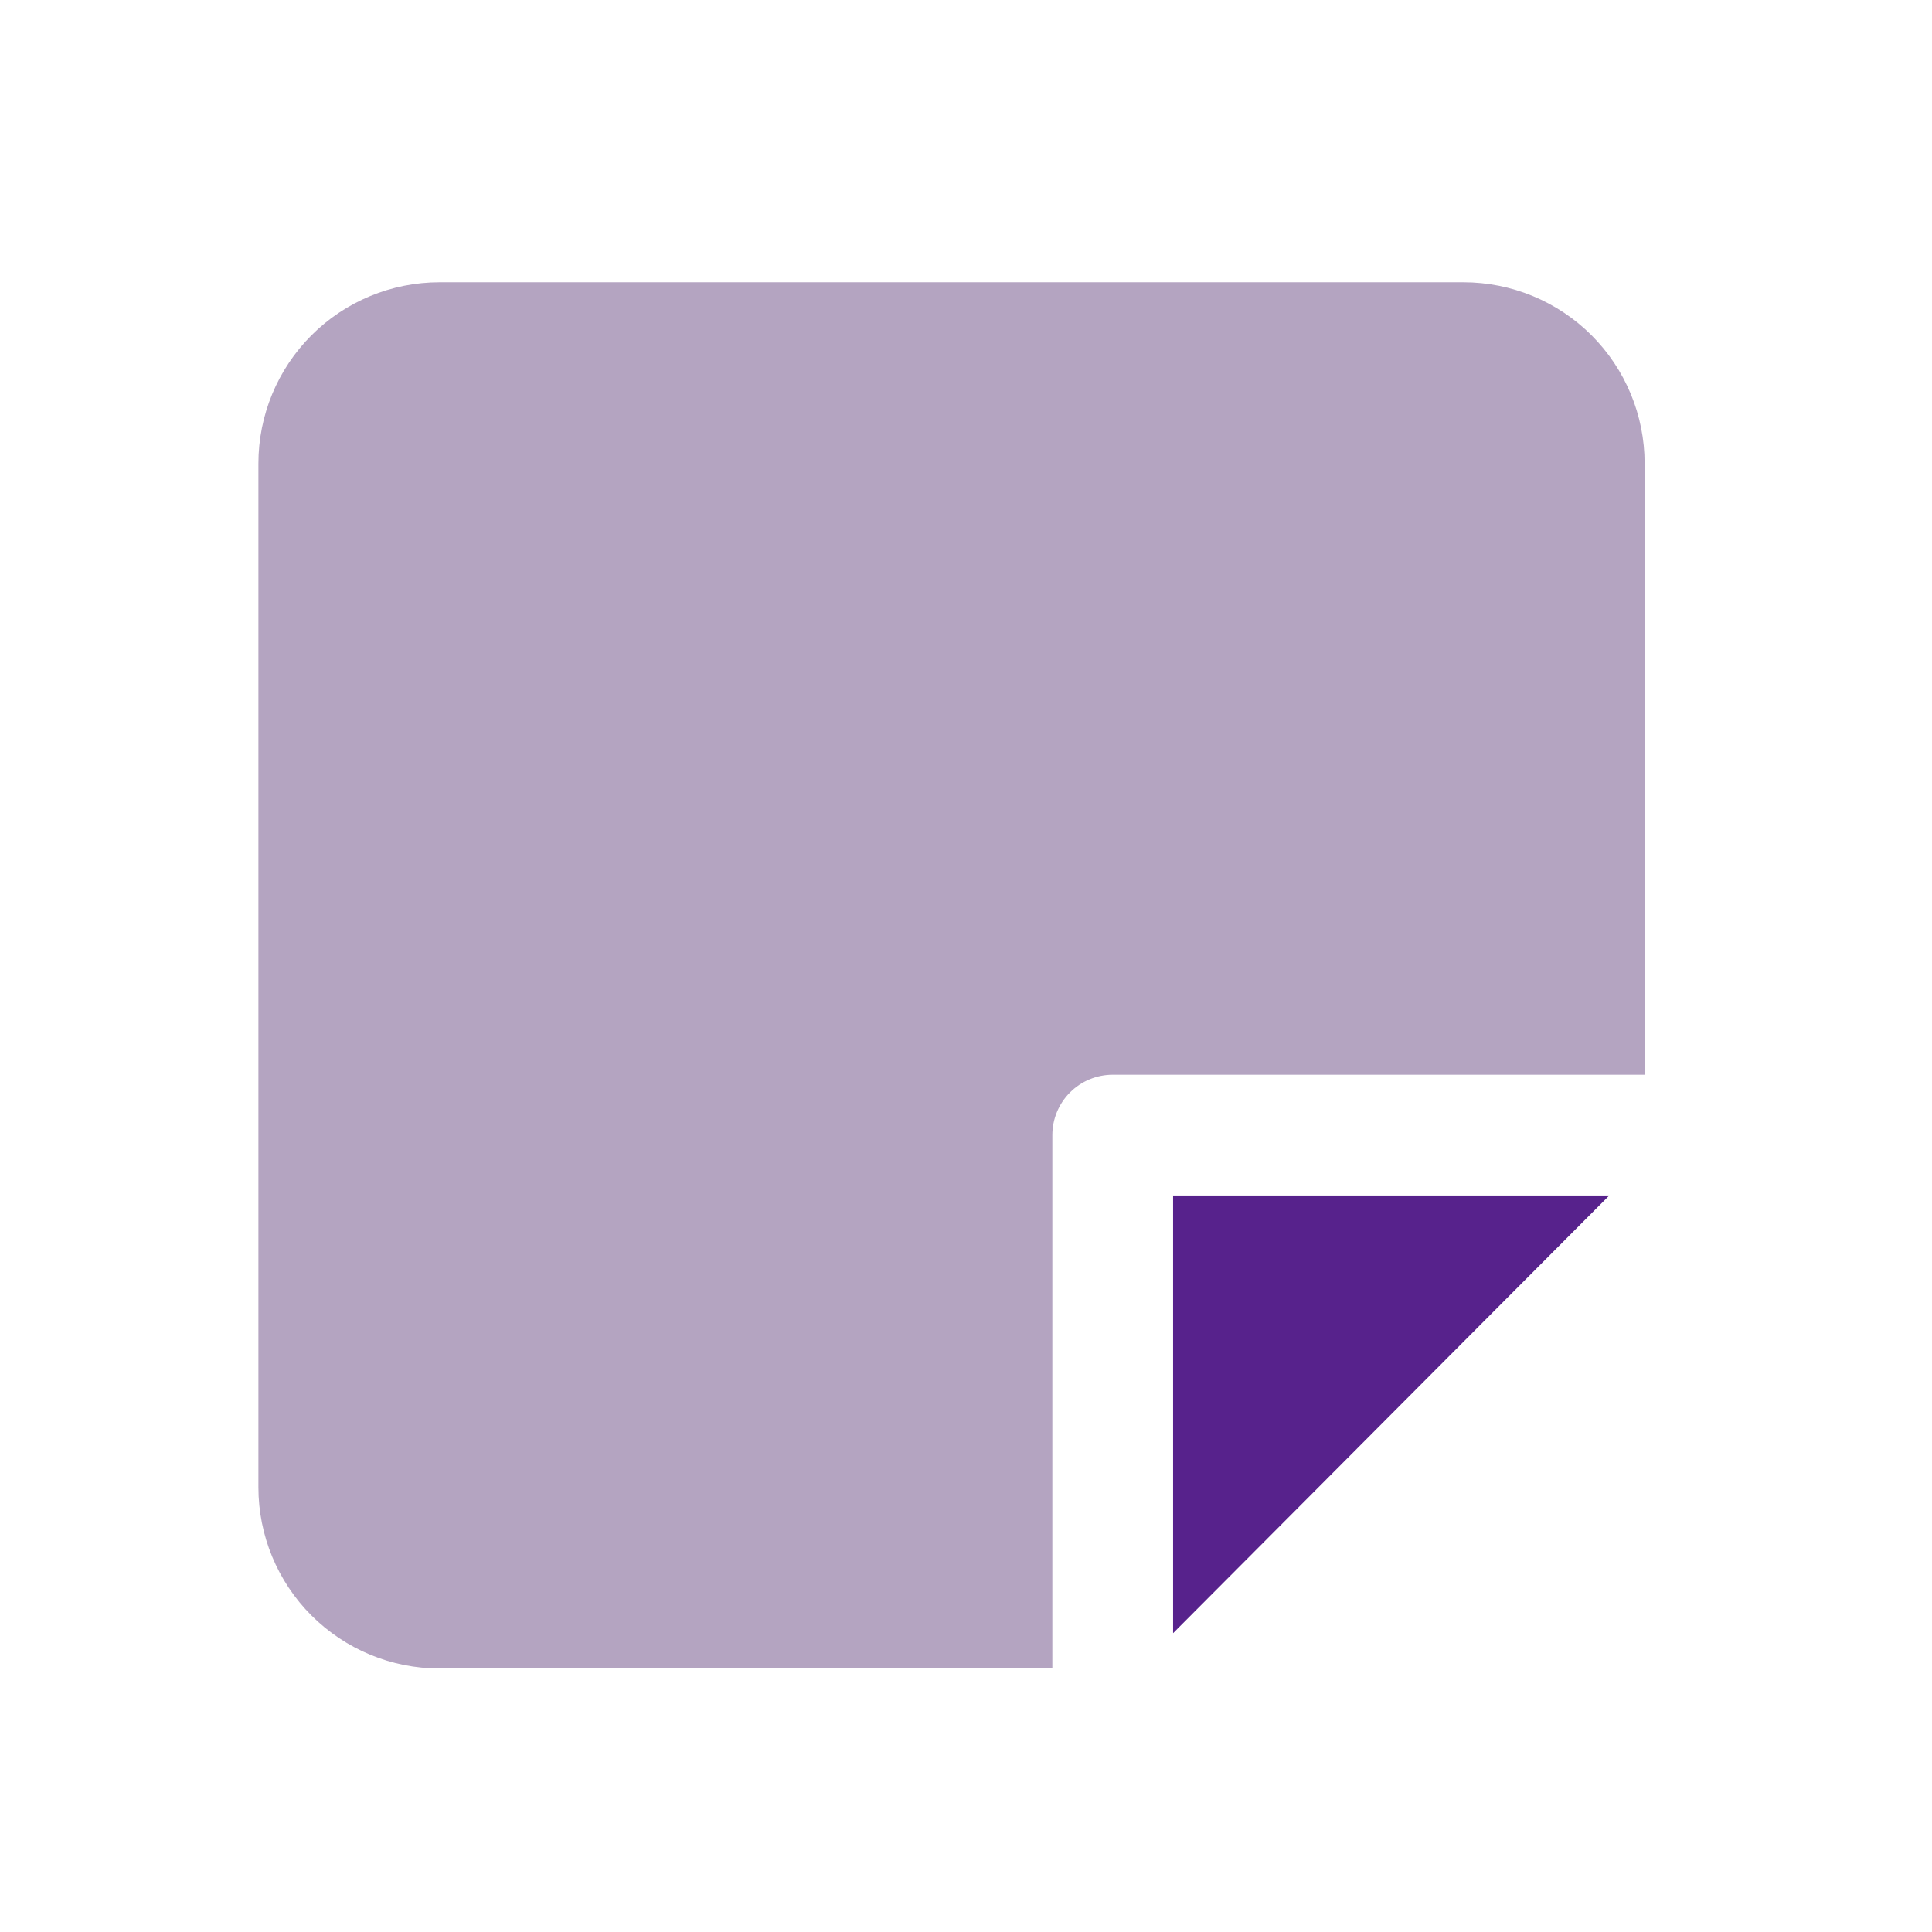 <!DOCTYPE svg PUBLIC "-//W3C//DTD SVG 1.1//EN" "http://www.w3.org/Graphics/SVG/1.1/DTD/svg11.dtd">
<!-- Uploaded to: SVG Repo, www.svgrepo.com, Transformed by: SVG Repo Mixer Tools -->
<svg width="800px" height="800px" viewBox="0 0 64 64" fill="none" xmlns="http://www.w3.org/2000/svg">
<g id="SVGRepo_bgCarrier" stroke-width="0"/>
<g id="SVGRepo_tracerCarrier" stroke-linecap="round" stroke-linejoin="round"/>
<g id="SVGRepo_iconCarrier"> <path d="M38.86 39.601V48.431V54.101L53.31 39.601H47.66H38.86Z" fill="#57228c"/> <path d="M48.48 9.351H14.56C12.969 9.351 11.443 9.983 10.317 11.108C9.192 12.234 8.56 13.76 8.56 15.351V49.271C8.56 50.862 9.192 52.389 10.317 53.514C11.443 54.639 12.969 55.271 14.56 55.271H34.86V37.601C34.86 37.071 35.071 36.562 35.446 36.187C35.821 35.812 36.33 35.601 36.86 35.601H54.48V15.351C54.48 13.76 53.848 12.234 52.723 11.108C51.597 9.983 50.071 9.351 48.48 9.351Z" fill="#b4a4c1"/> </g>
</svg>